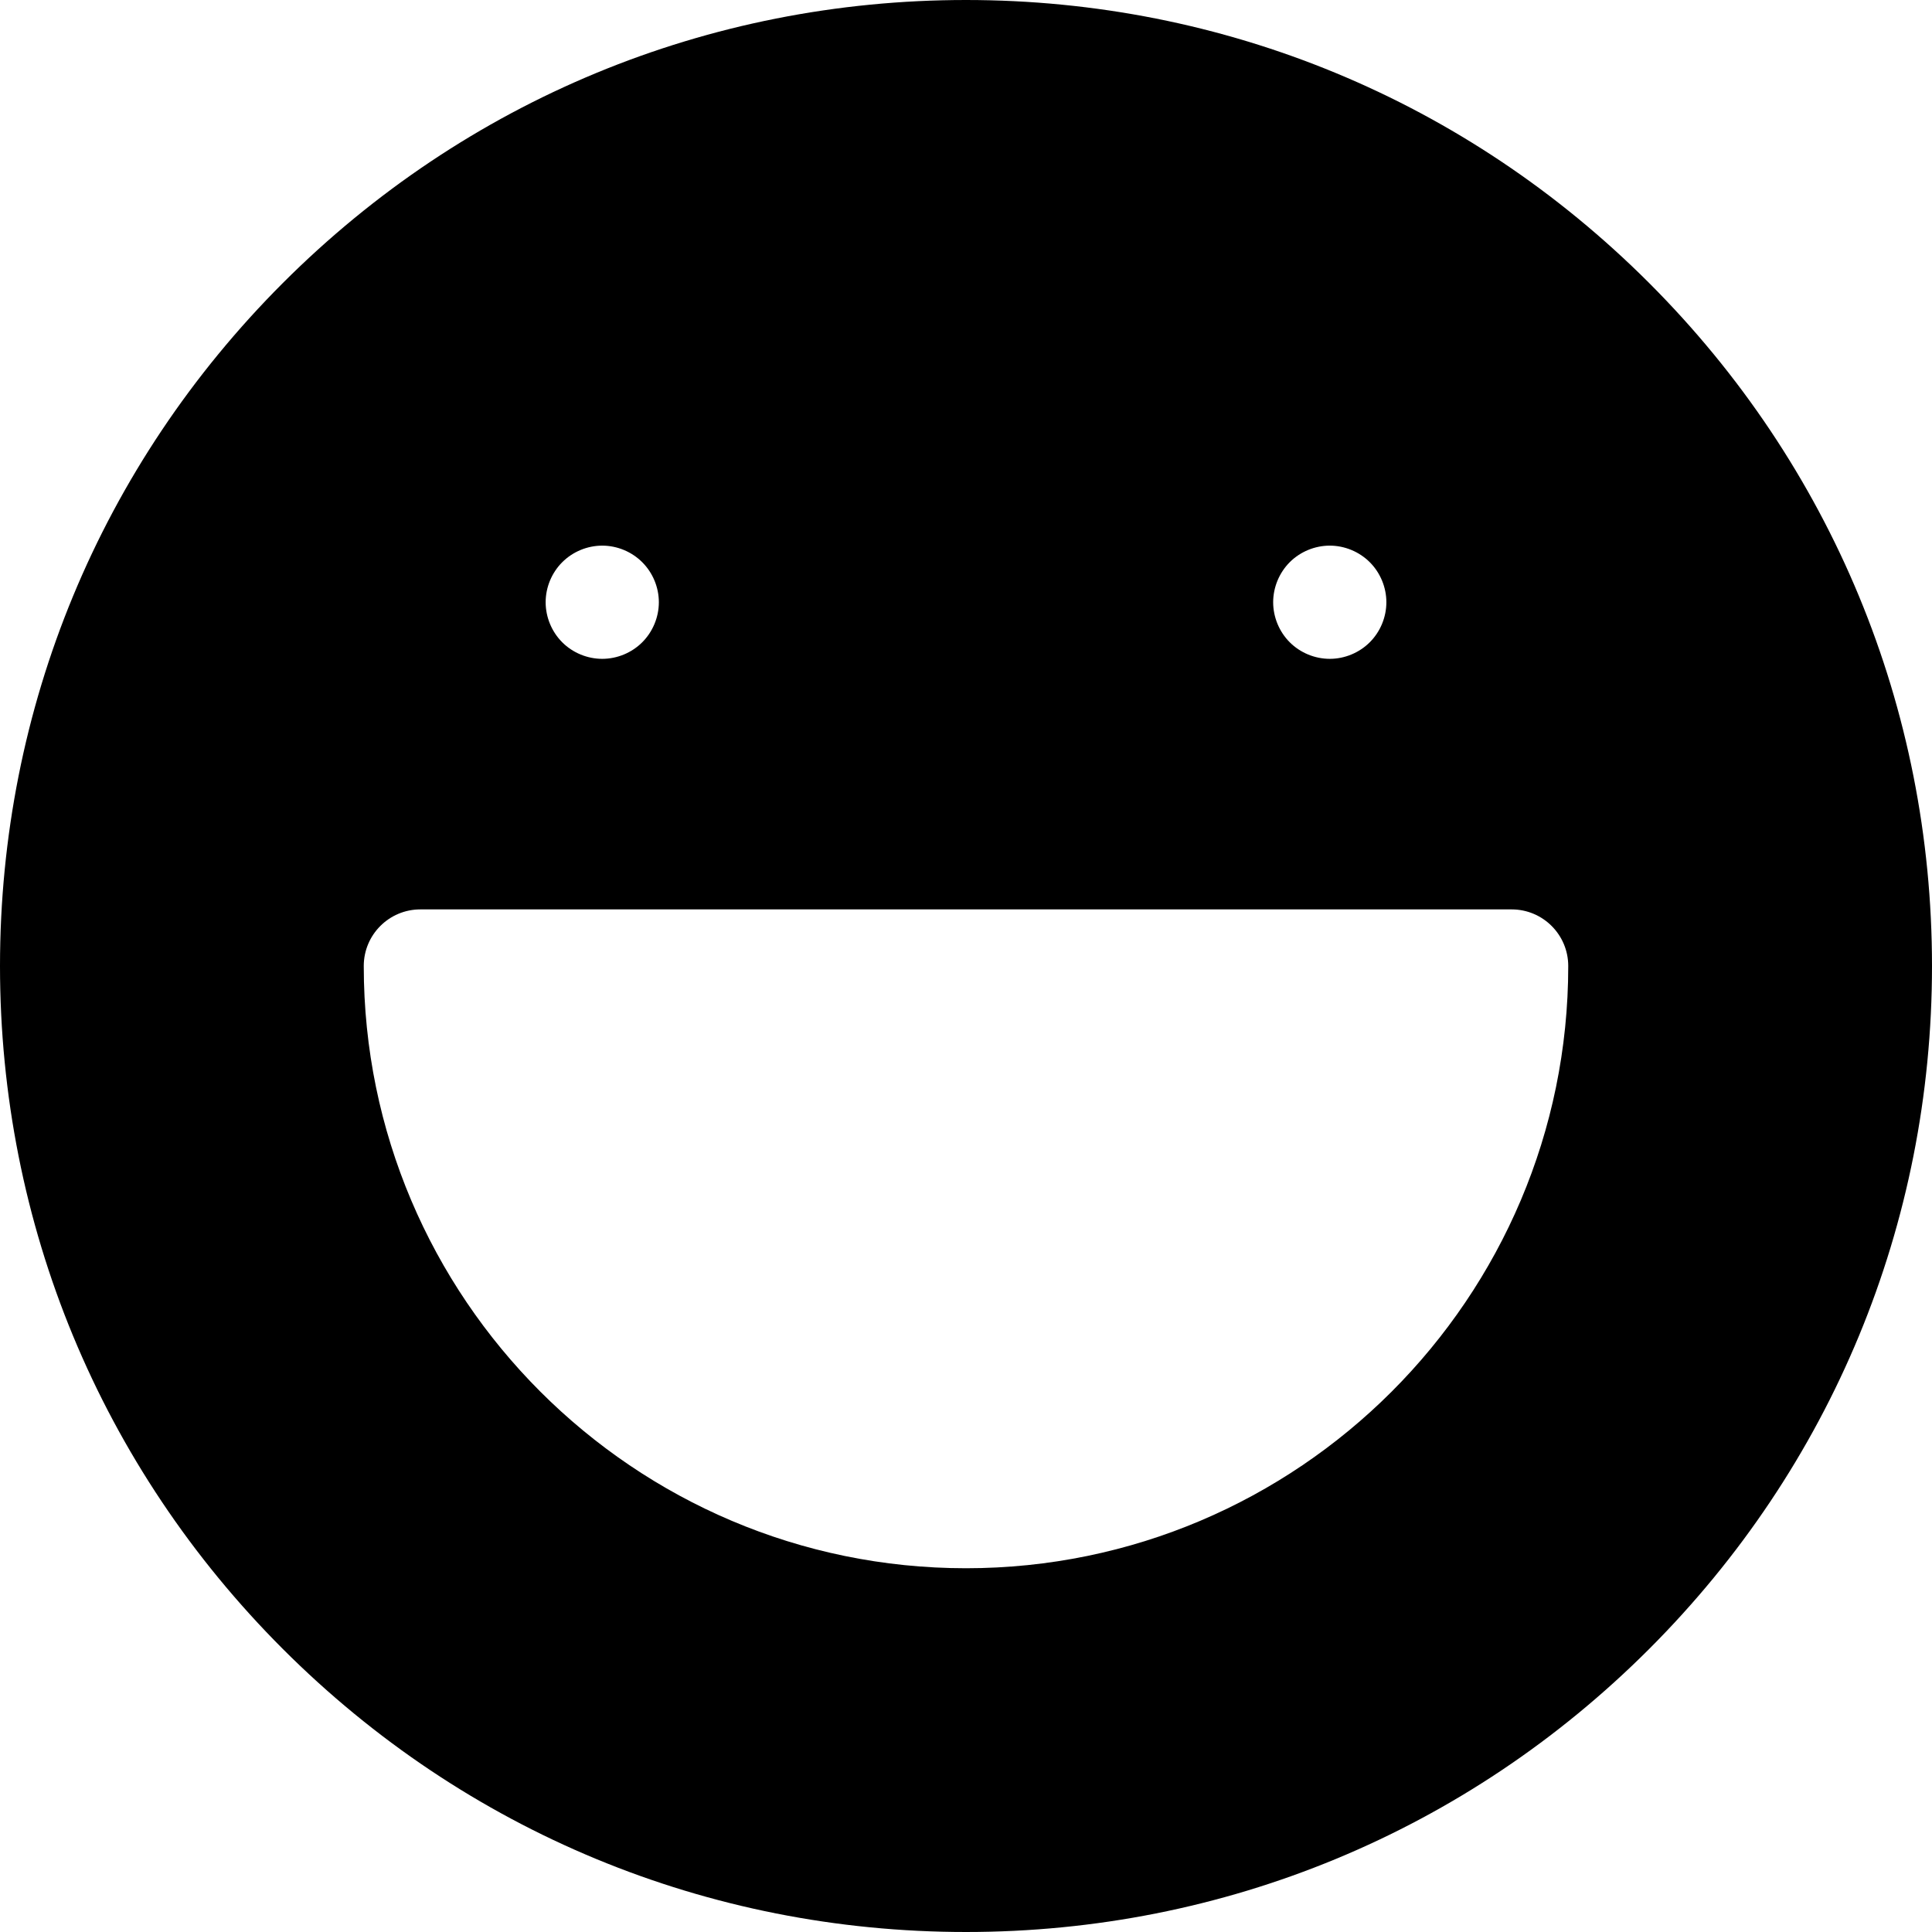 <?xml version="1.0" encoding="iso-8859-1"?>
<!-- Generator: Adobe Illustrator 19.0.0, SVG Export Plug-In . SVG Version: 6.00 Build 0)  -->
<svg version="1.1" id="Capa_1" xmlns="http://www.w3.org/2000/svg" xmlns:xlink="http://www.w3.org/1999/xlink" x="0px" y="0px"
	 viewBox="0 0 512 512" style="enable-background:new 0 0 512 512;" xml:space="preserve">
<g>
	<g>
		<path d="M437.02,74.98C388.668,26.629,324.381,0,256,0C187.62,0,123.333,26.628,74.981,74.98C26.629,123.333,0,187.62,0,256
			s26.629,132.667,74.981,181.02C123.333,485.371,187.62,512,256,512c68.381,0,132.668-26.629,181.02-74.98
			C485.371,388.668,512,324.381,512,256C512,187.62,485.371,123.332,437.02,74.98z M341.794,148.989
			c2.79-2.79,6.659-4.39,10.609-4.39c3.941,0,7.811,1.6,10.601,4.39c2.8,2.8,4.399,6.66,4.399,10.61s-1.6,7.82-4.399,10.61
			c-2.79,2.79-6.66,4.39-10.601,4.39c-3.95,0-7.819-1.6-10.609-4.39c-2.79-2.79-4.391-6.66-4.391-10.61
			S339.004,151.789,341.794,148.989z M148.993,148.999c2.79-2.8,6.66-4.4,10.61-4.4c3.94,0,7.811,1.6,10.601,4.4
			c2.8,2.79,4.399,6.65,4.399,10.6s-1.6,7.81-4.399,10.61c-2.79,2.79-6.66,4.39-10.601,4.39c-3.96,0-7.82-1.6-10.61-4.39
			c-2.789-2.79-4.39-6.66-4.39-10.61S146.204,151.789,148.993,148.999z M256,415.6c-88.004,0-159.6-71.596-159.6-159.6
			c0-8.284,6.716-15,15-15h289.2c8.284,0,15,6.716,15,15C415.6,344.004,344.004,415.6,256,415.6z"/>
	</g>
</g>
<g>
</g>
<g>
</g>
<g>
</g>
<g>
</g>
<g>
</g>
<g>
</g>
<g>
</g>
<g>
</g>
<g>
</g>
<g>
</g>
<g>
</g>
<g>
</g>
<g>
</g>
<g>
</g>
<g>
</g>
</svg>
